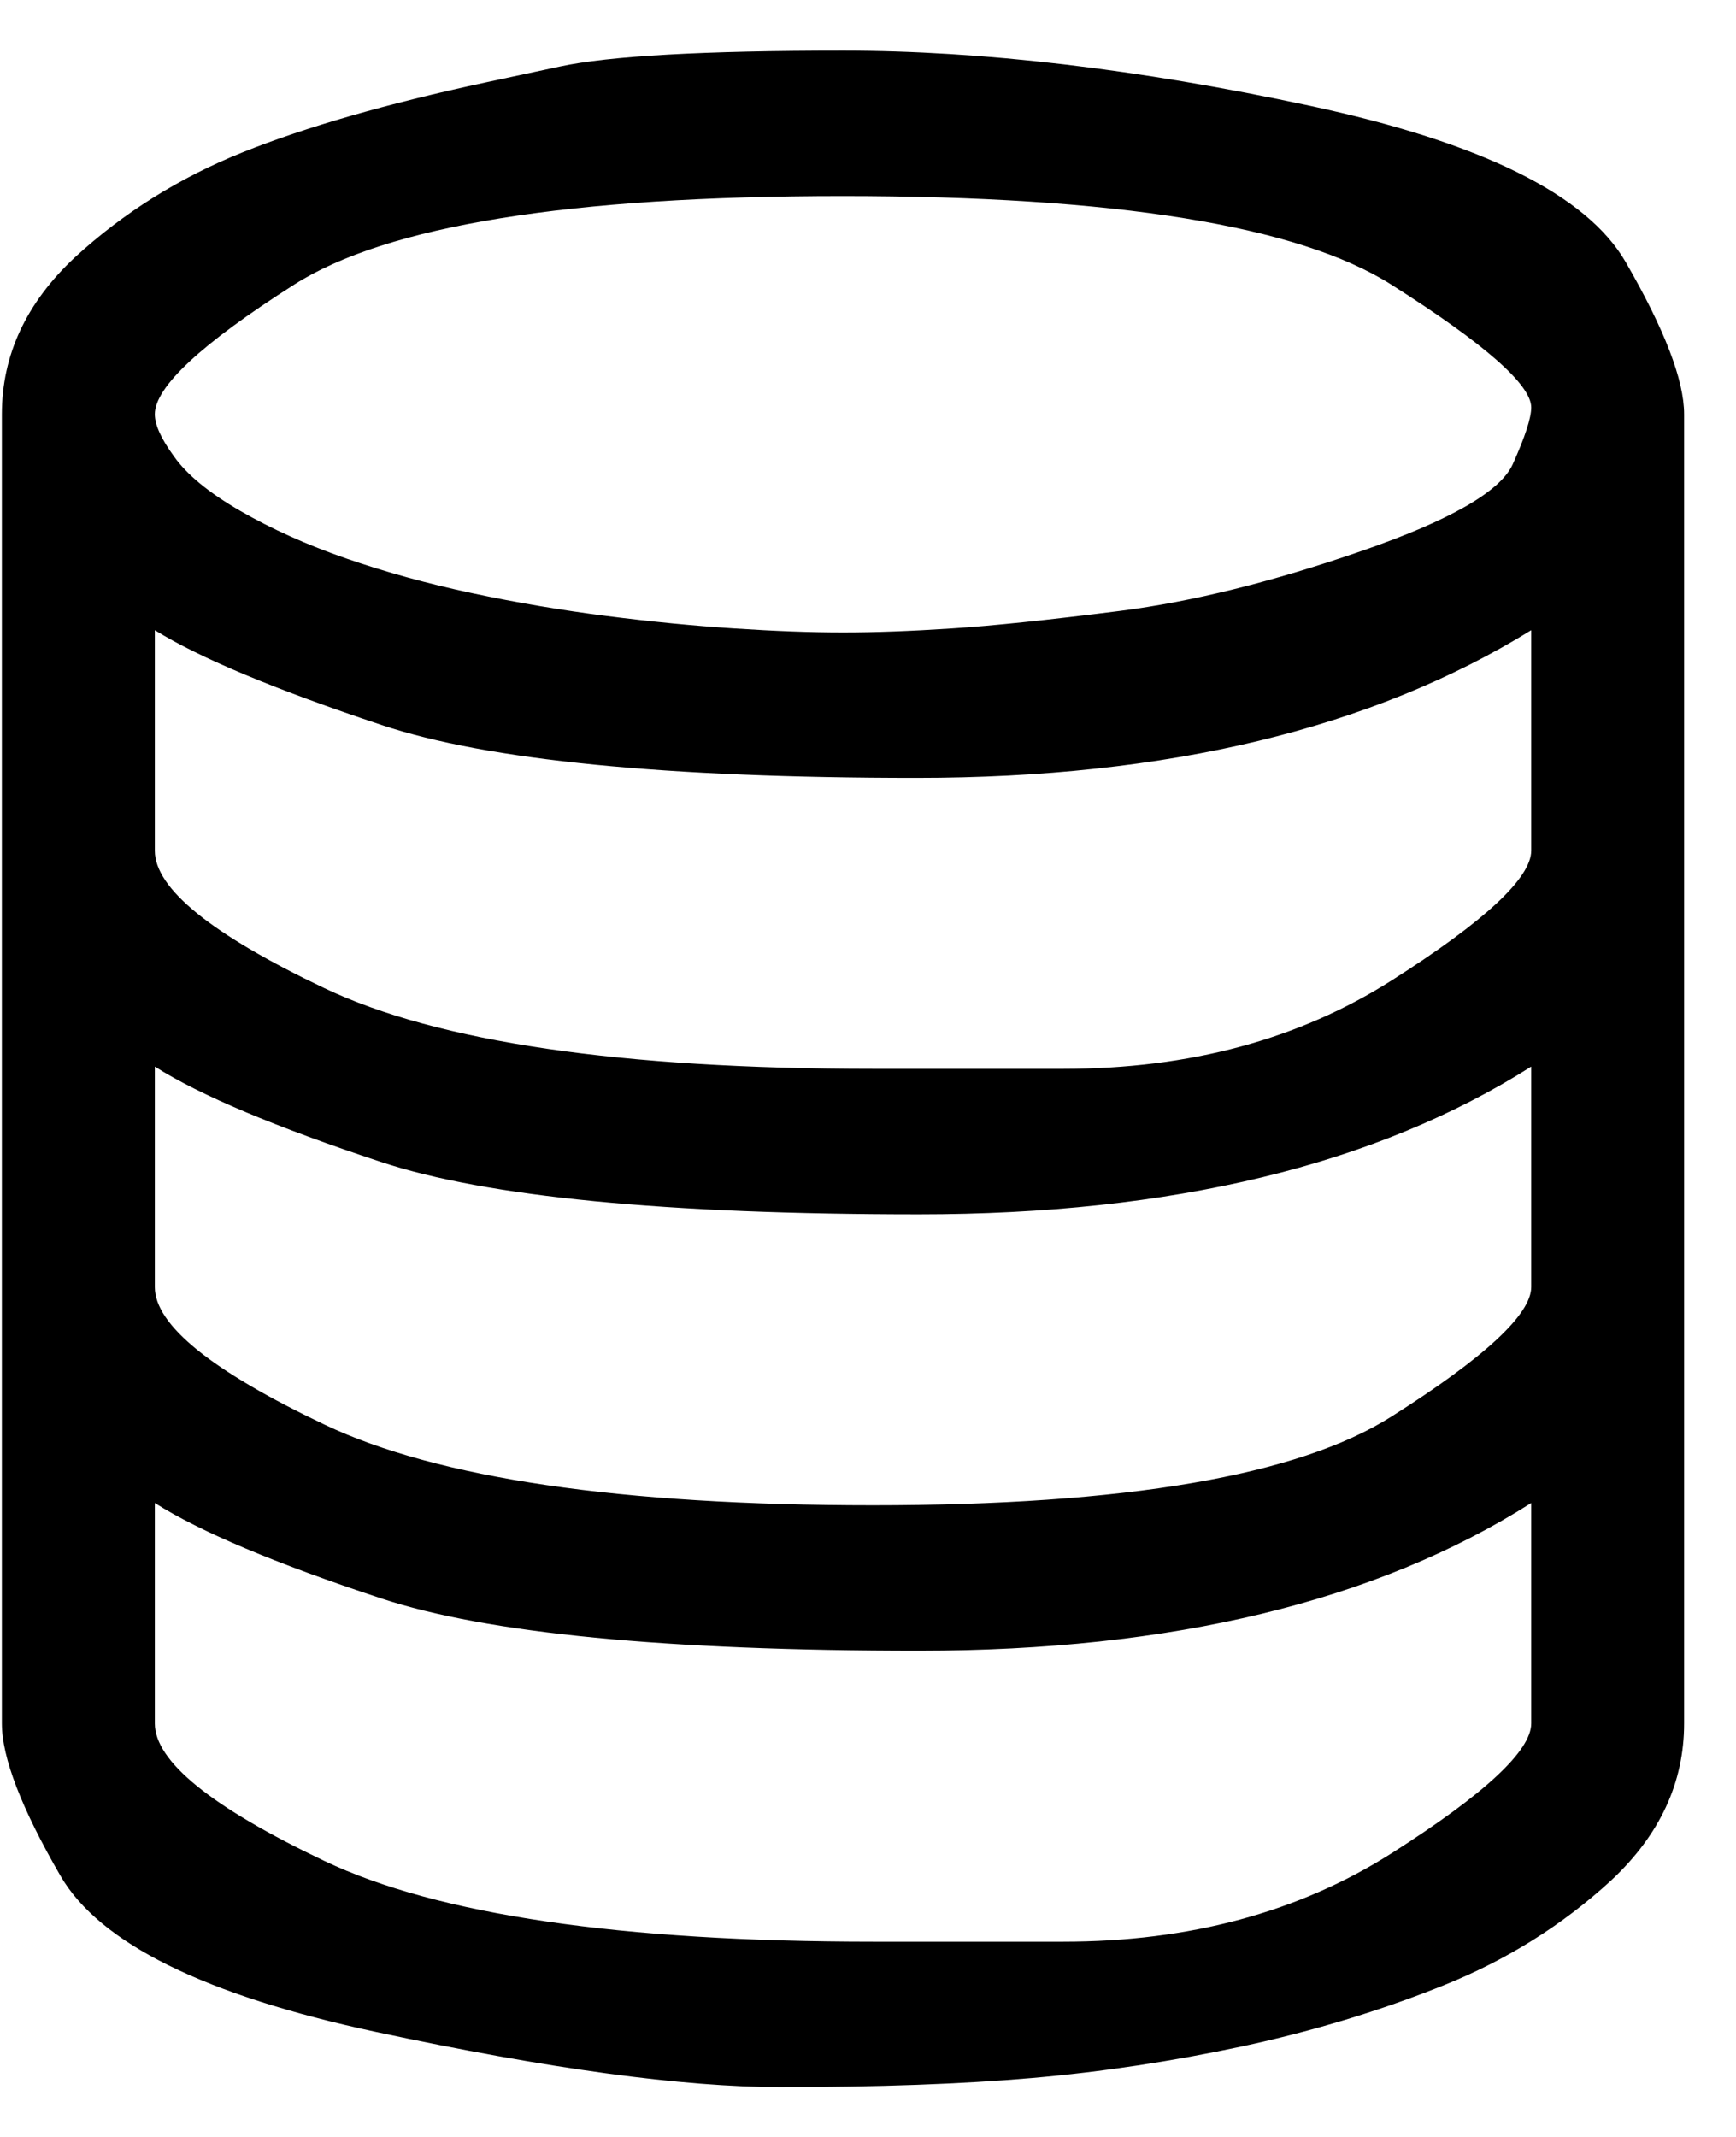 <svg xmlns="http://www.w3.org/2000/svg" viewBox="0 0 26 32">
                                
                            
    <path d="M13.082,16.006 C13.082,16.006 14.029,16.006 15.923,16.006 C17.817,16.006 19.458,16.449 20.848,17.334 C22.238,18.218 22.933,18.865 22.933,19.274 L22.933,22.575 C20.547,21.1 17.478,20.363 13.726,20.363 C9.975,20.363 7.305,20.627 5.719,21.154 C4.132,21.682 2.999,22.155 2.319,22.575 L2.319,19.274 C2.319,18.706 3.166,18.02 4.86,17.214 C6.554,16.409 9.295,16.006 13.082,16.006 Z M22.933,12.739 L22.933,16.04 C20.607,14.565 17.55,13.828 13.762,13.828 C9.975,13.828 7.29,14.089 5.71,14.611 C4.129,15.133 2.999,15.609 2.319,16.04 L2.319,12.739 C2.319,12.171 3.166,11.485 4.86,10.679 C6.554,9.874 9.292,9.471 13.073,9.471 C16.855,9.471 19.444,9.914 20.839,10.799 C22.235,11.683 22.933,12.33 22.933,12.739 Z M13.082,2.936 C13.082,2.936 14.029,2.936 15.923,2.936 C17.817,2.936 19.458,3.379 20.848,4.264 C22.238,5.149 22.933,5.795 22.933,6.204 L22.933,9.505 C20.607,8.03 17.55,7.293 13.762,7.293 C9.975,7.293 7.29,7.554 5.71,8.076 C4.129,8.598 2.999,9.074 2.319,9.505 L2.319,6.204 C2.319,5.636 3.166,4.95 4.86,4.144 C6.554,3.339 9.295,2.936 13.082,2.936 Z M2.319,25.809 C2.319,25.65 2.414,25.44 2.605,25.179 C2.796,24.907 3.127,24.634 3.598,24.362 C4.07,24.09 4.6,23.851 5.191,23.647 C5.781,23.443 6.411,23.27 7.079,23.128 C7.747,22.986 8.415,22.873 9.083,22.788 C9.751,22.703 10.389,22.64 10.998,22.601 C11.606,22.561 12.149,22.541 12.626,22.541 C13.103,22.541 13.646,22.561 14.254,22.601 C14.863,22.64 15.704,22.728 16.777,22.864 C17.851,23.001 19.053,23.298 20.383,23.758 C21.713,24.217 22.471,24.651 22.656,25.06 C22.84,25.468 22.933,25.752 22.933,25.911 C22.933,26.251 22.235,26.864 20.839,27.749 C19.444,28.634 16.703,29.076 12.617,29.076 C8.531,29.076 5.793,28.634 4.404,27.749 C3.014,26.864 2.319,26.217 2.319,25.809 Z M7.276,30.778 C7.276,30.778 7.645,30.857 8.385,31.016 C9.125,31.175 10.538,31.254 12.626,31.254 C14.714,31.254 17.043,30.979 19.614,30.429 C22.184,29.879 23.762,29.099 24.347,28.089 C24.931,27.079 25.223,26.319 25.223,25.809 L25.223,6.204 C25.223,5.319 24.86,4.536 24.132,3.855 C23.404,3.186 22.566,2.661 21.618,2.281 C20.669,1.901 19.667,1.597 18.611,1.37 C17.556,1.144 16.503,0.985 15.453,0.894 C14.403,0.803 13.148,0.758 11.686,0.758 C10.225,0.758 8.209,1.033 5.638,1.583 C3.067,2.133 1.49,2.913 0.905,3.923 C0.321,4.933 0.028,5.693 0.028,6.204 L0.028,25.809 C0.028,26.694 0.392,27.476 1.12,28.157 C1.848,28.826 2.686,29.351 3.634,29.731 C4.582,30.111 5.796,30.46 7.276,30.778 Z" transform="translate(12.626, 16.006) scale(-1, 1) rotate(-180) translate(-12.626, -16.006) "></path>
</svg>